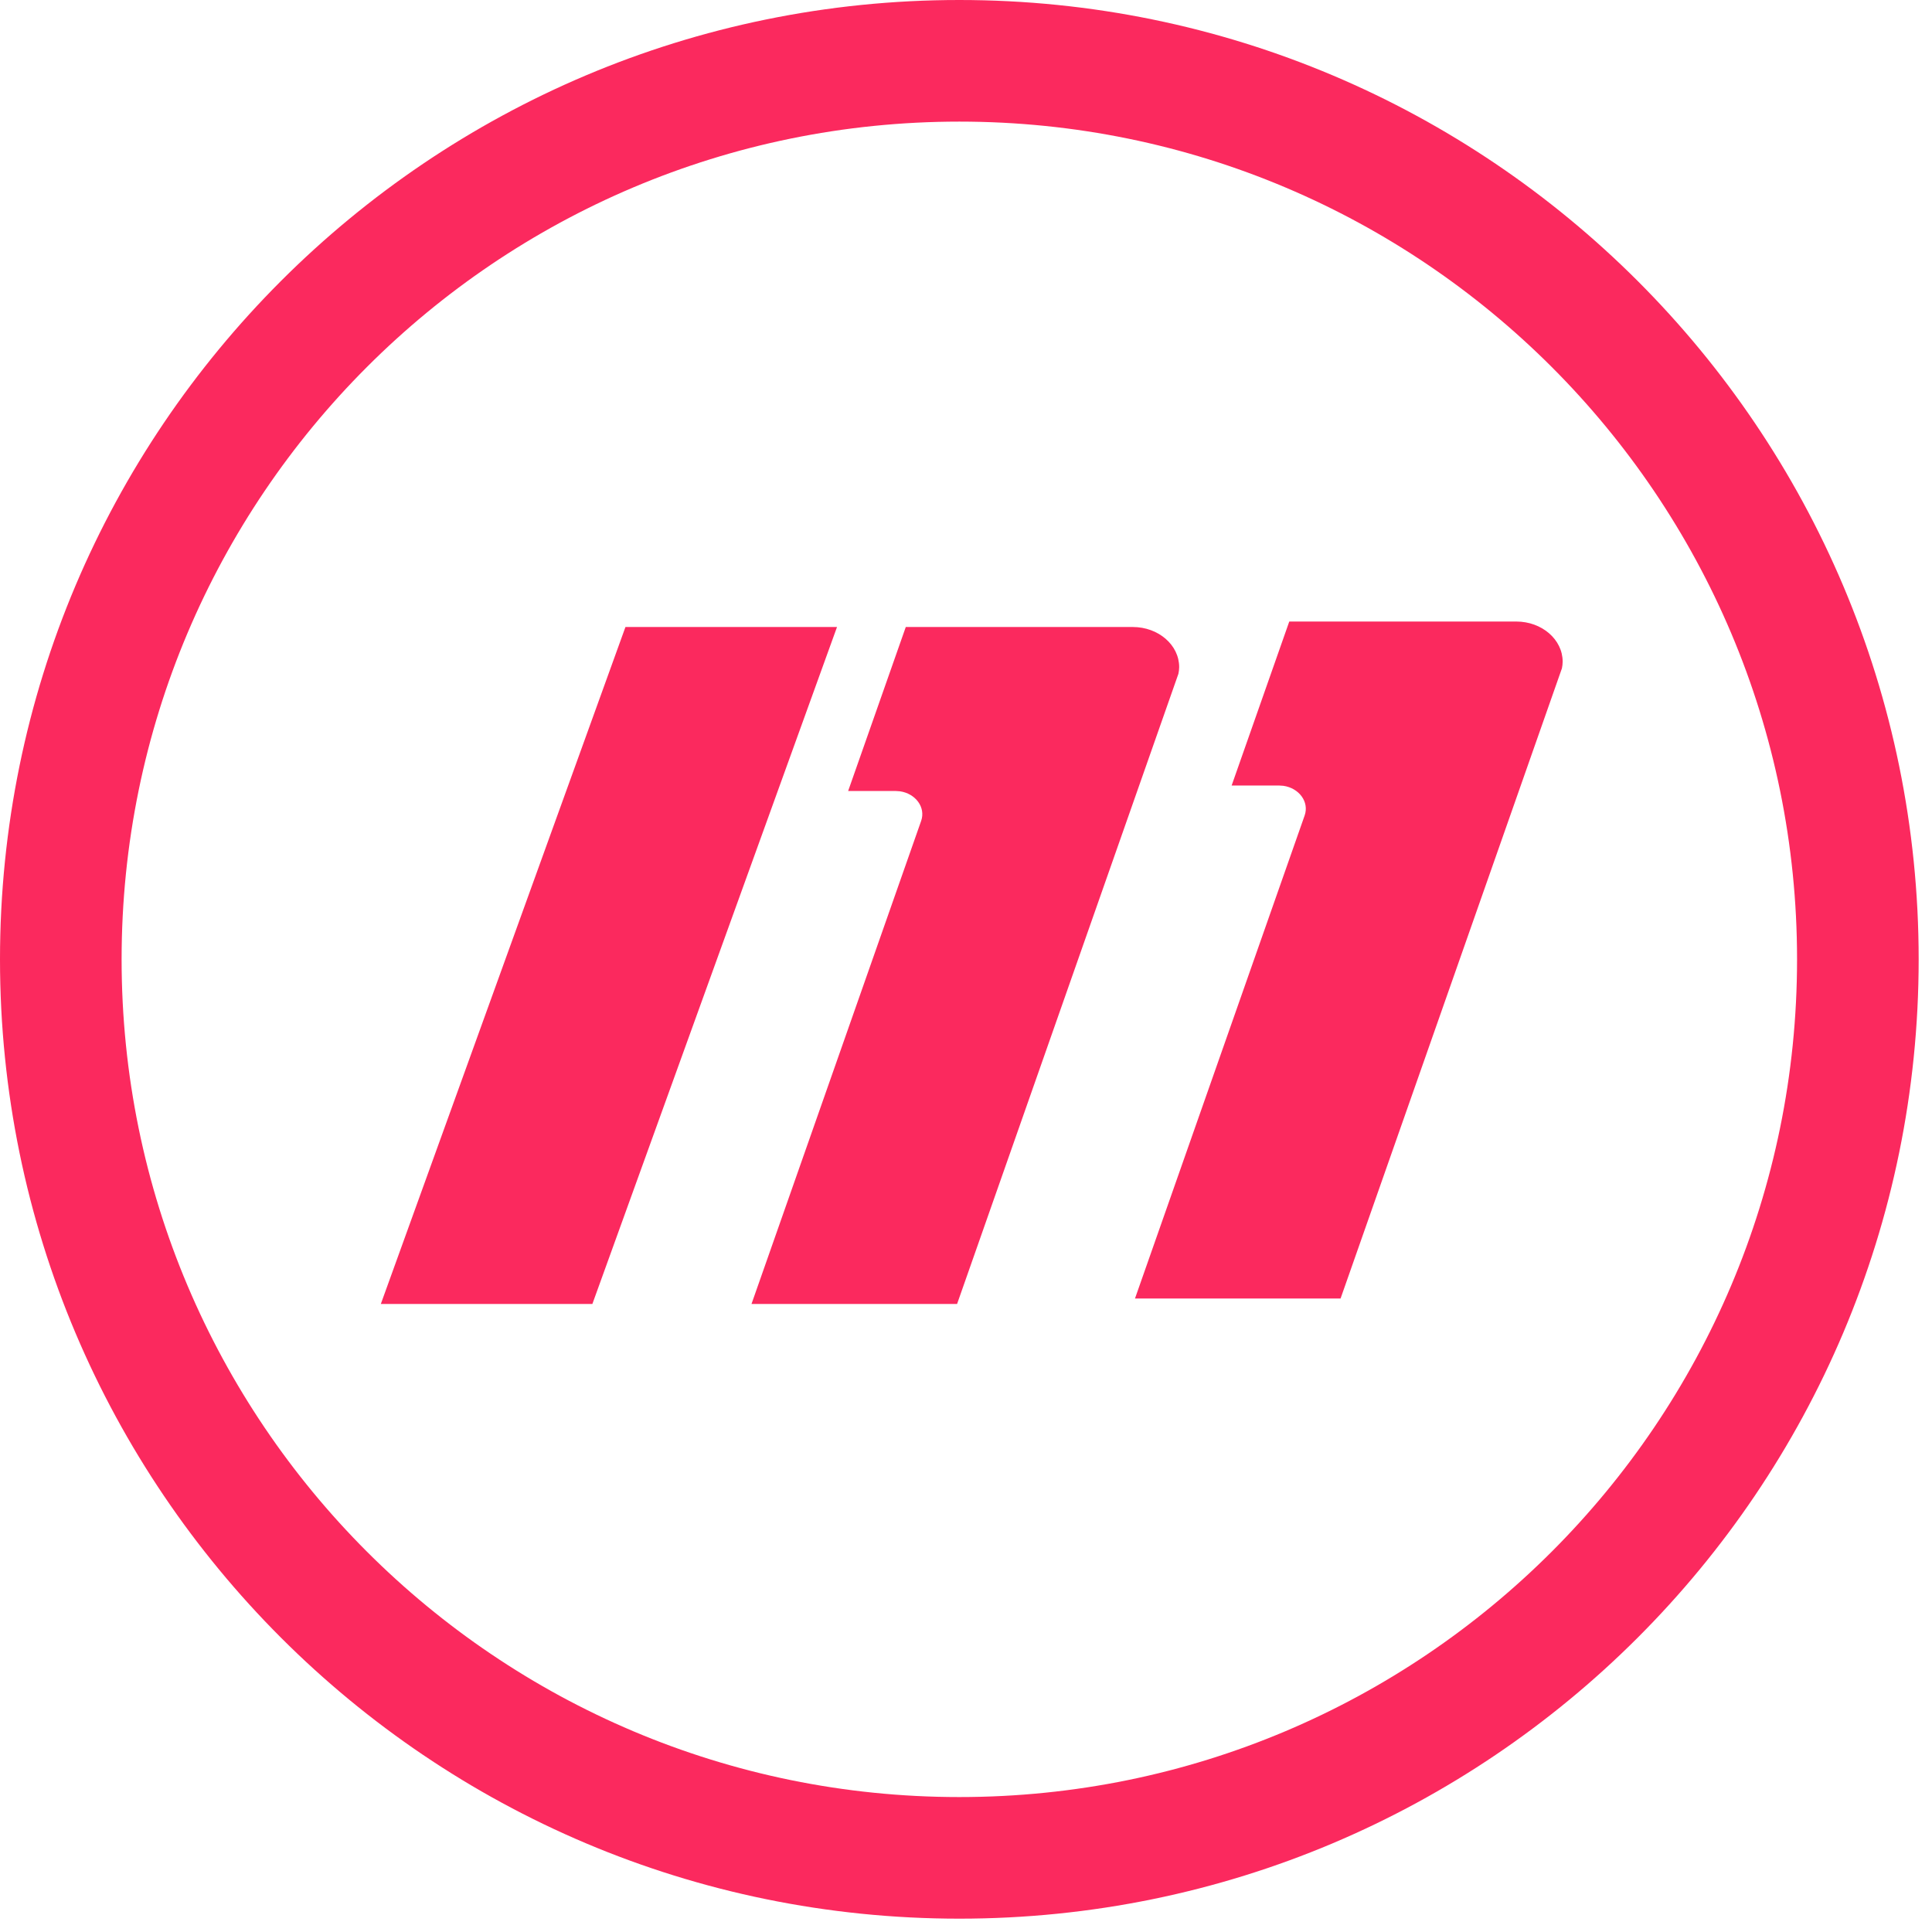 <?xml version="1.0" encoding="UTF-8"?>
<svg width="71px" height="71px" viewBox="0 0 71 71" version="1.1" xmlns="http://www.w3.org/2000/svg" xmlns:xlink="http://www.w3.org/1999/xlink">
    <!-- Generator: Sketch 64 (93537) - https://sketch.com -->
    <title>Shape</title>
    <desc>Created with Sketch.</desc>
    <g id="Page-1" stroke="none" stroke-width="1" fill="none" fill-rule="evenodd">
        <g id="Help-Screen---1" transform="translate(-288, -378)" fill="#FB295E">
            <g id="Group-3" transform="translate(288, 378)">
                <g id="Group-2">
                    <path d="M35.255,2.23820962e-13 C54.726,2.23820962e-13 70.51,15.784 70.51,35.255 C70.51,54.726 54.726,70.51 35.255,70.51 C15.784,70.51 2.23820962e-13,54.726 2.23820962e-13,35.255 C2.23820962e-13,15.784 15.784,2.23820962e-13 35.255,2.23820962e-13 Z M35.255,4.469 C18.252,4.469 4.469,18.252 4.469,35.255 C4.469,52.258 18.252,66.041 35.255,66.041 C52.258,66.041 66.041,52.258 66.041,35.255 C66.041,18.252 52.258,4.469 35.255,4.469 Z M30.76,23.042 L21.769,47.921 L13.995,47.921 L22.985,23.042 L30.76,23.042 Z M41.628,23.042 C42.571,23.042 43.334,23.702 43.334,24.516 L43.326,24.64 L43.326,24.64 L43.306,24.761 L35.172,47.921 L27.617,47.921 L33.851,30.17 C34.028,29.667 33.644,29.16 33.069,29.079 L32.907,29.068 L31.169,29.068 L33.287,23.042 L41.628,23.042 Z M55.723,22.841 C56.664,22.841 57.427,23.502 57.427,24.316 L57.419,24.44 L57.419,24.44 L57.4,24.56 L49.265,47.72 L41.71,47.72 L47.945,29.969 C48.121,29.467 47.737,28.959 47.162,28.878 L47,28.867 L45.262,28.867 L47.38,22.841 L55.723,22.841 Z" id="Shape"></path>
                </g>
            </g>
        </g>
    </g>
</svg>